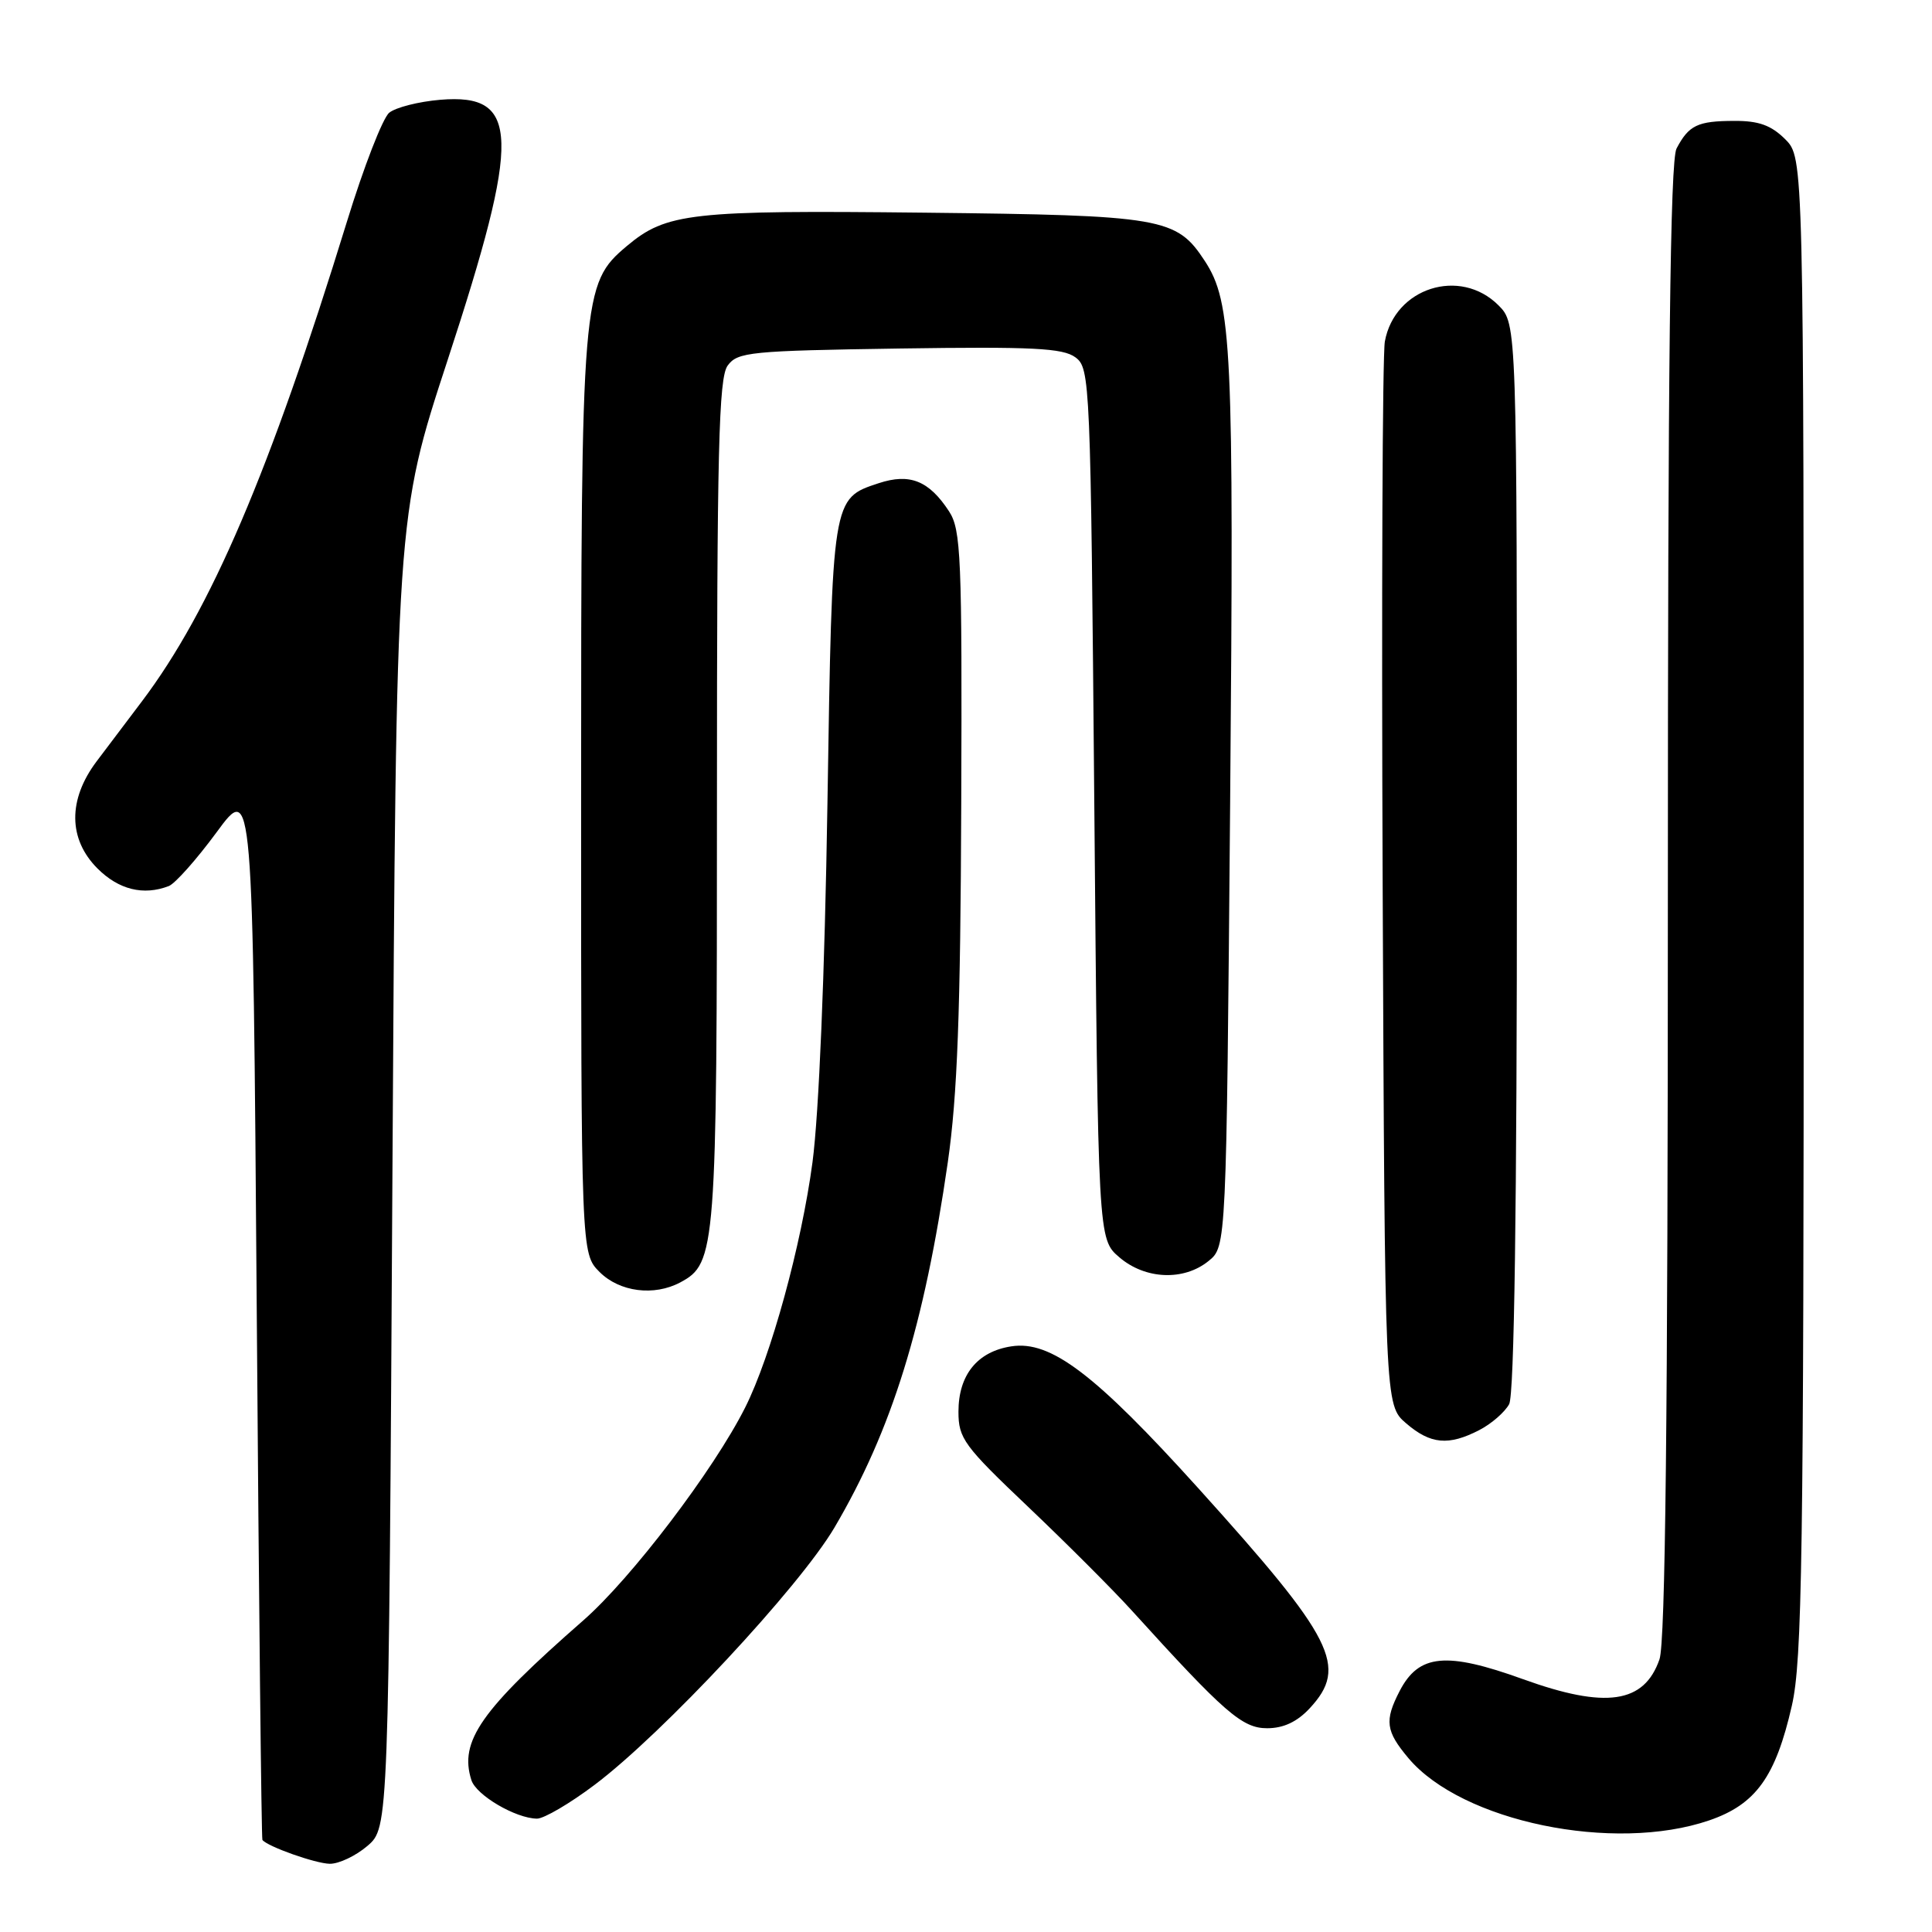 <?xml version="1.0" encoding="UTF-8" standalone="no"?>
<!DOCTYPE svg PUBLIC "-//W3C//DTD SVG 1.1//EN" "http://www.w3.org/Graphics/SVG/1.1/DTD/svg11.dtd" >
<svg xmlns="http://www.w3.org/2000/svg" xmlns:xlink="http://www.w3.org/1999/xlink" version="1.1" viewBox="0 0 256 256">
 <g >
 <path fill="currentColor"
d=" M 48.69 244.59 C 51.50 242.17 51.50 242.17 52.00 155.34 C 52.50 68.50 52.50 68.50 59.31 47.72 C 69.05 18.00 68.89 12.35 58.35 13.22 C 55.47 13.46 52.42 14.24 51.57 14.94 C 50.71 15.65 48.19 22.14 45.97 29.37 C 35.75 62.54 27.94 80.83 18.80 92.94 C 16.98 95.34 14.28 98.93 12.79 100.90 C 8.99 105.96 9.03 111.19 12.92 115.08 C 15.73 117.89 19.01 118.70 22.36 117.41 C 23.20 117.09 26.05 113.88 28.70 110.28 C 33.50 103.74 33.50 103.74 34.02 173.62 C 34.30 212.05 34.64 243.63 34.77 243.80 C 35.45 244.68 41.81 246.93 43.69 246.96 C 44.90 246.98 47.15 245.91 48.69 244.59 Z  M 226.48 241.21 C 232.66 239.09 235.28 235.44 237.43 226.01 C 238.80 219.99 239.00 206.47 239.00 120.01 C 239.00 20.91 239.00 20.91 236.55 18.45 C 234.69 16.60 233.04 16.00 229.80 16.02 C 224.93 16.03 223.78 16.59 222.15 19.68 C 221.31 21.29 221.00 47.82 221.00 119.29 C 221.00 187.83 220.67 217.64 219.89 219.87 C 217.86 225.72 212.78 226.46 201.81 222.50 C 191.62 218.82 188.00 219.17 185.46 224.07 C 183.43 228.00 183.61 229.38 186.63 232.97 C 193.71 241.38 213.83 245.54 226.48 241.21 Z  M 78.79 236.50 C 87.82 229.71 105.93 210.28 110.57 202.41 C 118.19 189.46 122.46 175.68 125.59 154.00 C 126.86 145.16 127.27 134.16 127.37 106.47 C 127.49 73.70 127.34 70.19 125.75 67.75 C 123.09 63.68 120.54 62.67 116.42 64.03 C 110.24 66.07 110.28 65.85 109.64 106.50 C 109.28 129.12 108.51 147.58 107.66 154.00 C 106.19 165.01 102.15 179.72 98.74 186.50 C 94.56 194.81 83.64 209.16 77.28 214.72 C 63.72 226.59 60.82 230.72 62.46 235.87 C 63.09 237.87 68.31 240.94 71.15 240.98 C 72.06 240.99 75.50 238.98 78.79 236.50 Z  M 173.55 226.35 C 178.66 220.84 176.81 217.17 158.80 197.22 C 145.10 182.05 139.22 177.58 134.00 178.40 C 129.50 179.09 127.00 182.19 127.00 187.06 C 127.00 190.60 127.72 191.58 136.25 199.68 C 141.34 204.52 147.53 210.71 150.00 213.44 C 162.27 226.97 164.60 229.00 167.90 229.00 C 170.07 229.00 171.88 228.15 173.55 226.35 Z  M 196.02 189.49 C 197.63 188.66 199.40 187.11 199.97 186.06 C 200.65 184.79 201.00 160.04 201.00 113.52 C 201.00 42.91 201.00 42.91 198.55 40.45 C 193.46 35.37 184.79 38.14 183.50 45.25 C 183.18 47.04 183.05 79.48 183.21 117.34 C 183.50 186.17 183.50 186.17 186.31 188.59 C 189.55 191.38 191.94 191.60 196.02 189.49 Z  M 90.15 169.92 C 94.87 167.39 95.00 165.75 95.00 106.22 C 95.00 59.60 95.23 50.06 96.42 48.44 C 97.73 46.64 99.41 46.48 119.17 46.18 C 136.83 45.92 140.84 46.12 142.50 47.35 C 144.45 48.80 144.51 50.30 145.00 106.51 C 145.50 164.18 145.50 164.18 148.31 166.59 C 151.74 169.54 156.85 169.76 160.14 167.09 C 162.50 165.18 162.50 165.18 163.00 106.34 C 163.51 45.90 163.24 40.07 159.63 34.56 C 155.88 28.84 154.08 28.53 122.50 28.18 C 91.49 27.84 88.30 28.20 83.06 32.60 C 77.11 37.61 77.00 38.93 77.00 105.73 C 77.00 166.09 77.00 166.09 79.45 168.55 C 82.11 171.20 86.67 171.78 90.15 169.92 Z "/>
</g>
</svg>
